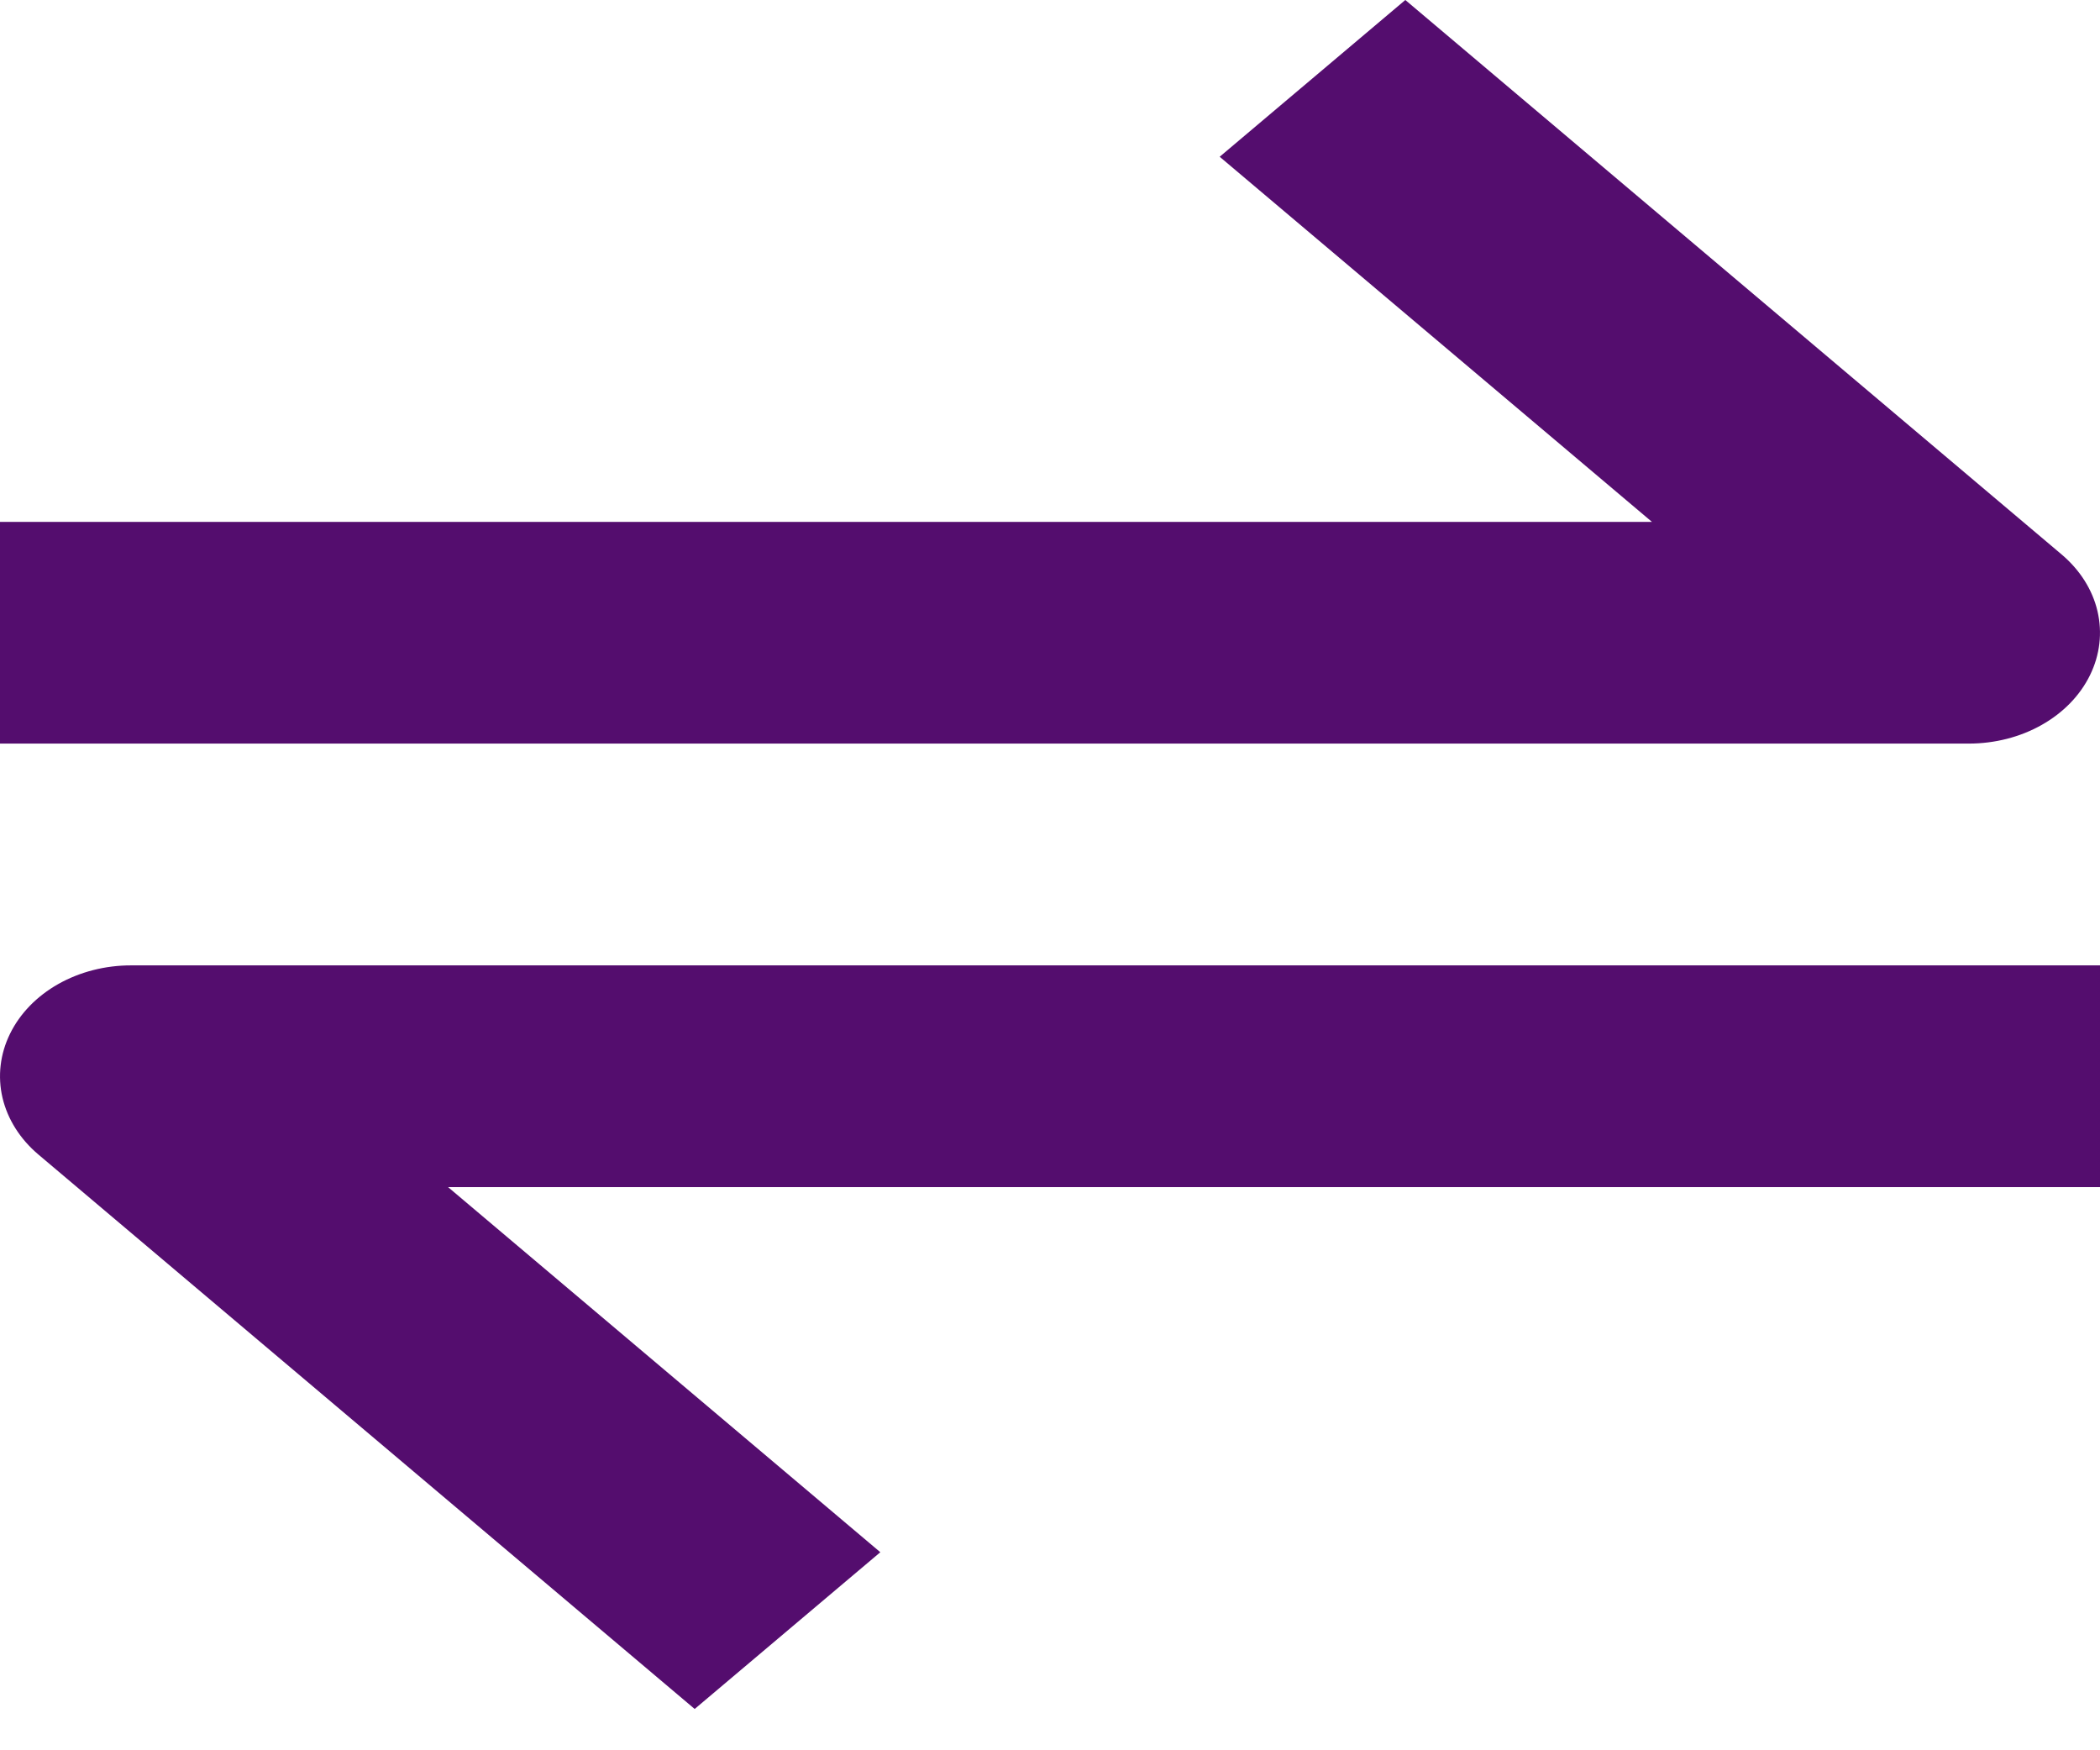 <svg width="30" height="25" viewBox="0 0 30 25" fill="none" xmlns="http://www.w3.org/2000/svg">
<path d="M29.857 9.644C29.999 9.355 30.036 9.036 29.964 8.729C29.892 8.422 29.713 8.14 29.45 7.918L20.076 0L17.424 2.239L23.599 7.454H0V10.621H28.125C28.496 10.621 28.858 10.529 29.166 10.355C29.475 10.181 29.715 9.934 29.857 9.644ZM0.143 14.766C0.001 15.055 -0.036 15.374 0.036 15.681C0.109 15.988 0.287 16.27 0.55 16.492L9.924 24.41L12.576 22.171L6.401 16.956H30V13.789H1.875C1.504 13.788 1.142 13.881 0.833 14.055C0.525 14.229 0.285 14.476 0.143 14.766Z" fill="#540D6E"/>
</svg>
